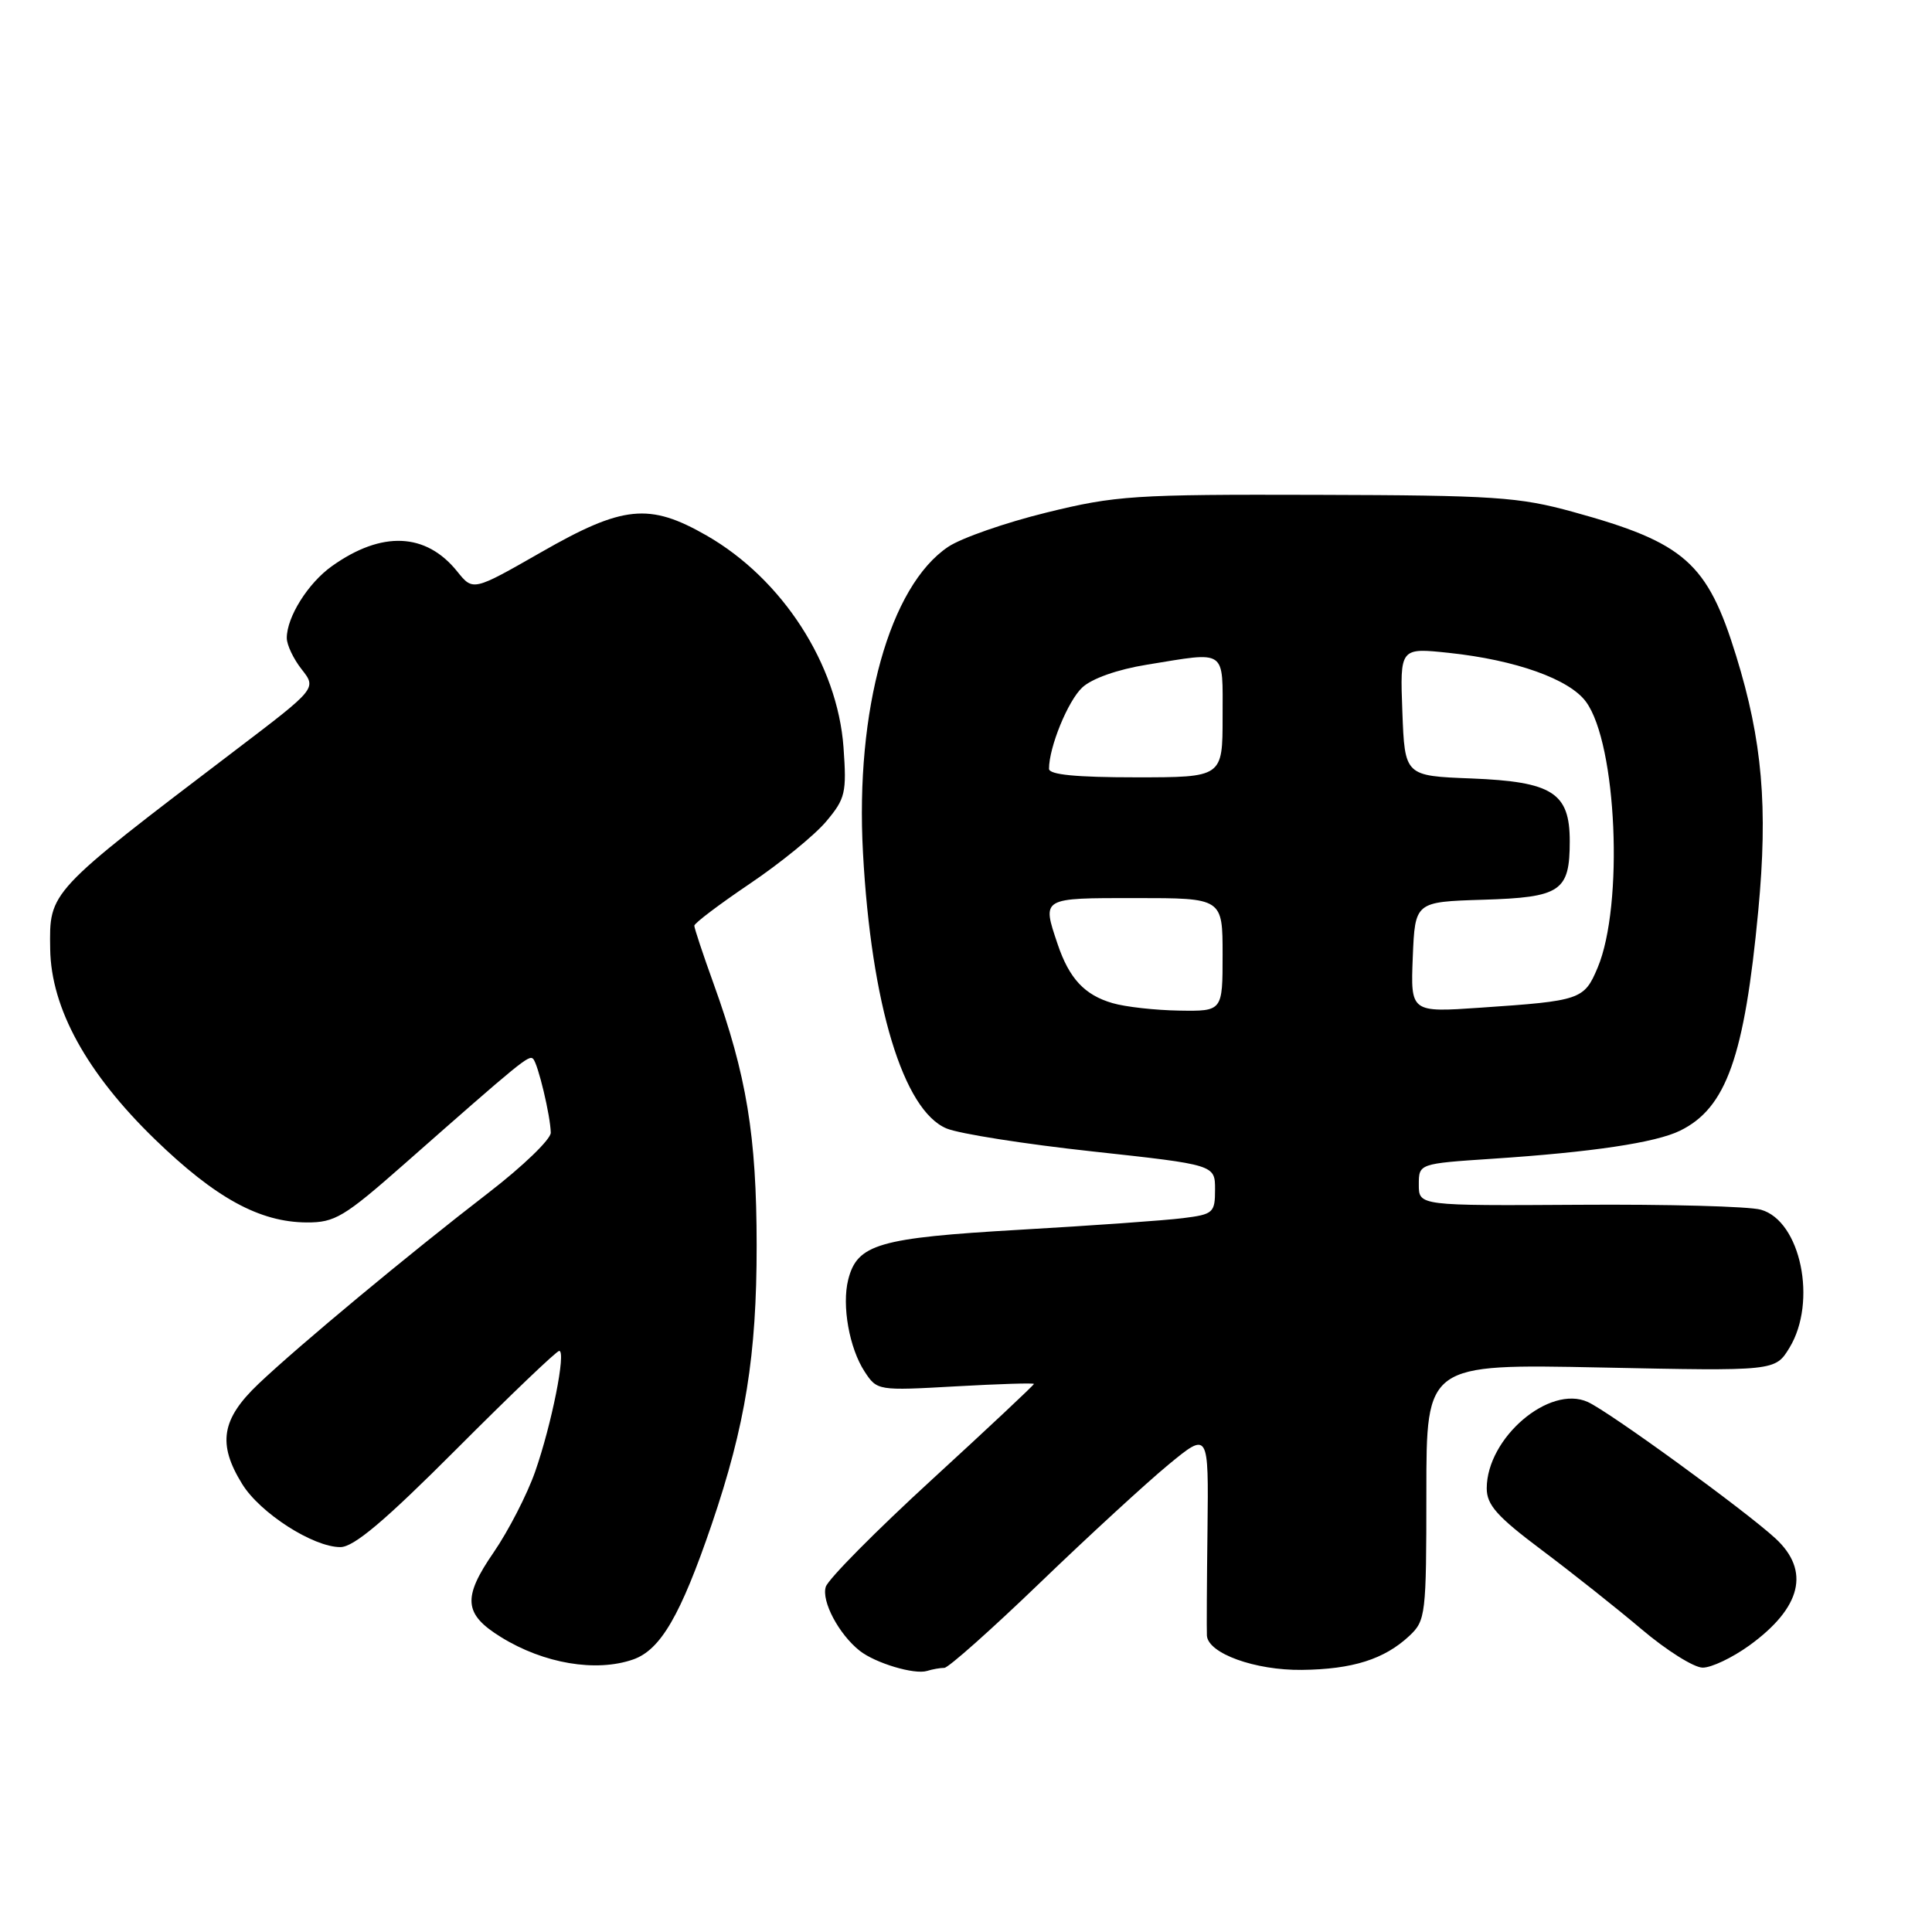 <?xml version="1.0" encoding="UTF-8" standalone="no"?>
<!DOCTYPE svg PUBLIC "-//W3C//DTD SVG 1.1//EN" "http://www.w3.org/Graphics/SVG/1.1/DTD/svg11.dtd" >
<svg xmlns="http://www.w3.org/2000/svg" xmlns:xlink="http://www.w3.org/1999/xlink" version="1.1" viewBox="0 0 256 256">
 <g >
 <path fill="currentColor"
d=" M 125.13 221.00 C 125.66 221.00 131.36 215.93 137.80 209.73 C 144.23 203.54 151.90 196.49 154.82 194.08 C 160.15 189.69 160.15 189.69 160.00 202.60 C 159.91 209.69 159.88 216.05 159.92 216.72 C 160.07 219.09 166.31 221.34 172.50 221.27 C 179.24 221.19 183.43 219.86 186.75 216.76 C 188.91 214.73 189.00 213.99 189.00 197.69 C 189.00 180.73 189.00 180.73 212.11 181.20 C 235.22 181.68 235.22 181.68 237.11 178.59 C 240.83 172.49 238.60 161.76 233.32 160.29 C 231.77 159.85 220.94 159.56 209.25 159.64 C 188.00 159.77 188.00 159.77 188.00 156.98 C 188.00 154.19 188.00 154.19 197.75 153.54 C 210.94 152.67 219.39 151.41 222.62 149.82 C 228.74 146.82 231.15 140.05 232.98 120.67 C 234.28 106.94 233.52 98.13 230.05 86.91 C 226.24 74.55 223.24 71.90 208.44 67.83 C 201.26 65.85 198.02 65.63 174.50 65.57 C 150.25 65.50 147.84 65.66 138.65 67.92 C 133.23 69.25 127.38 71.29 125.65 72.45 C 117.88 77.65 113.31 94.03 114.35 113.00 C 115.44 133.10 119.70 147.15 125.43 149.53 C 127.12 150.23 135.81 151.60 144.75 152.57 C 161.00 154.34 161.00 154.34 161.00 157.61 C 161.00 160.70 160.77 160.91 156.75 161.41 C 154.41 161.71 144.67 162.40 135.11 162.95 C 116.40 164.03 113.58 164.85 112.39 169.57 C 111.53 173.00 112.54 178.65 114.57 181.75 C 116.22 184.27 116.32 184.28 126.62 183.70 C 132.33 183.38 137.00 183.23 137.00 183.38 C 137.00 183.53 130.93 189.23 123.50 196.04 C 116.08 202.84 109.74 209.24 109.42 210.26 C 108.82 212.16 111.16 216.56 113.92 218.74 C 116.01 220.38 121.16 221.92 122.83 221.41 C 123.56 221.18 124.60 221.00 125.13 221.00 Z  M 83.89 219.89 C 87.53 218.62 90.19 214.04 94.30 202.00 C 98.78 188.84 100.27 179.56 100.26 165.00 C 100.25 150.49 98.93 142.48 94.56 130.36 C 93.15 126.46 92.00 122.99 92.00 122.66 C 92.00 122.33 95.31 119.83 99.35 117.10 C 103.40 114.37 107.95 110.66 109.47 108.85 C 112.02 105.82 112.20 105.05 111.77 99.03 C 110.97 88.03 103.67 76.72 93.63 70.96 C 86.04 66.61 82.56 66.95 71.71 73.17 C 62.68 78.33 62.68 78.33 60.59 75.73 C 56.45 70.57 50.59 70.31 43.99 75.01 C 40.82 77.26 38.00 81.76 38.00 84.54 C 38.00 85.45 38.89 87.32 39.98 88.70 C 41.96 91.22 41.96 91.22 31.23 99.38 C 6.29 118.35 6.54 118.09 6.65 125.75 C 6.76 133.60 11.50 142.21 20.52 150.96 C 28.56 158.75 34.39 161.94 40.63 161.98 C 44.37 162.00 45.59 161.27 53.56 154.25 C 69.13 140.53 70.09 139.75 70.64 140.30 C 71.29 140.95 72.94 147.87 72.98 150.09 C 72.99 150.96 69.29 154.53 64.75 158.03 C 54.12 166.22 39.67 178.23 34.25 183.37 C 29.33 188.05 28.80 191.32 32.09 196.64 C 34.46 200.49 41.49 205.00 45.10 205.00 C 46.88 205.00 50.99 201.53 60.50 192.00 C 67.63 184.85 73.75 179.00 74.10 179.00 C 75.04 179.00 73.10 188.74 70.91 195.00 C 69.85 198.03 67.37 202.84 65.41 205.70 C 61.26 211.72 61.45 213.88 66.39 216.93 C 72.06 220.44 78.97 221.60 83.89 219.89 Z  M 231.80 218.03 C 238.71 213.02 239.90 208.13 235.25 203.84 C 231.25 200.16 213.26 187.07 210.39 185.77 C 205.30 183.45 197.01 190.53 197.00 197.21 C 197.00 199.41 198.37 200.95 204.25 205.36 C 208.24 208.35 214.20 213.08 217.50 215.87 C 220.80 218.67 224.44 220.96 225.60 220.97 C 226.75 220.99 229.54 219.66 231.80 218.03 Z  M 147.42 132.92 C 143.71 131.85 141.67 129.65 140.14 125.10 C 138.06 118.91 137.92 119.00 150.50 119.00 C 162.00 119.00 162.00 119.00 162.00 126.50 C 162.00 134.00 162.00 134.00 156.25 133.91 C 153.09 133.86 149.11 133.42 147.42 132.92 Z  M 187.20 126.83 C 187.50 119.50 187.50 119.50 196.50 119.22 C 206.83 118.91 208.00 118.11 208.00 111.46 C 208.00 105.04 205.71 103.58 194.97 103.15 C 186.14 102.81 186.14 102.81 185.82 94.31 C 185.50 85.82 185.50 85.82 192.00 86.51 C 200.84 87.45 207.97 89.99 210.16 93.00 C 214.24 98.58 215.17 119.95 211.70 128.21 C 209.91 132.47 209.45 132.62 196.20 133.52 C 186.91 134.16 186.91 134.16 187.20 126.83 Z  M 139.00 101.87 C 139.00 99.00 141.50 92.88 143.40 91.10 C 144.67 89.91 148.08 88.70 152.00 88.07 C 162.66 86.34 162.00 85.88 162.00 95.00 C 162.00 103.00 162.00 103.00 150.50 103.00 C 142.59 103.00 139.00 102.65 139.00 101.87 Z "/>
</g>
</svg>